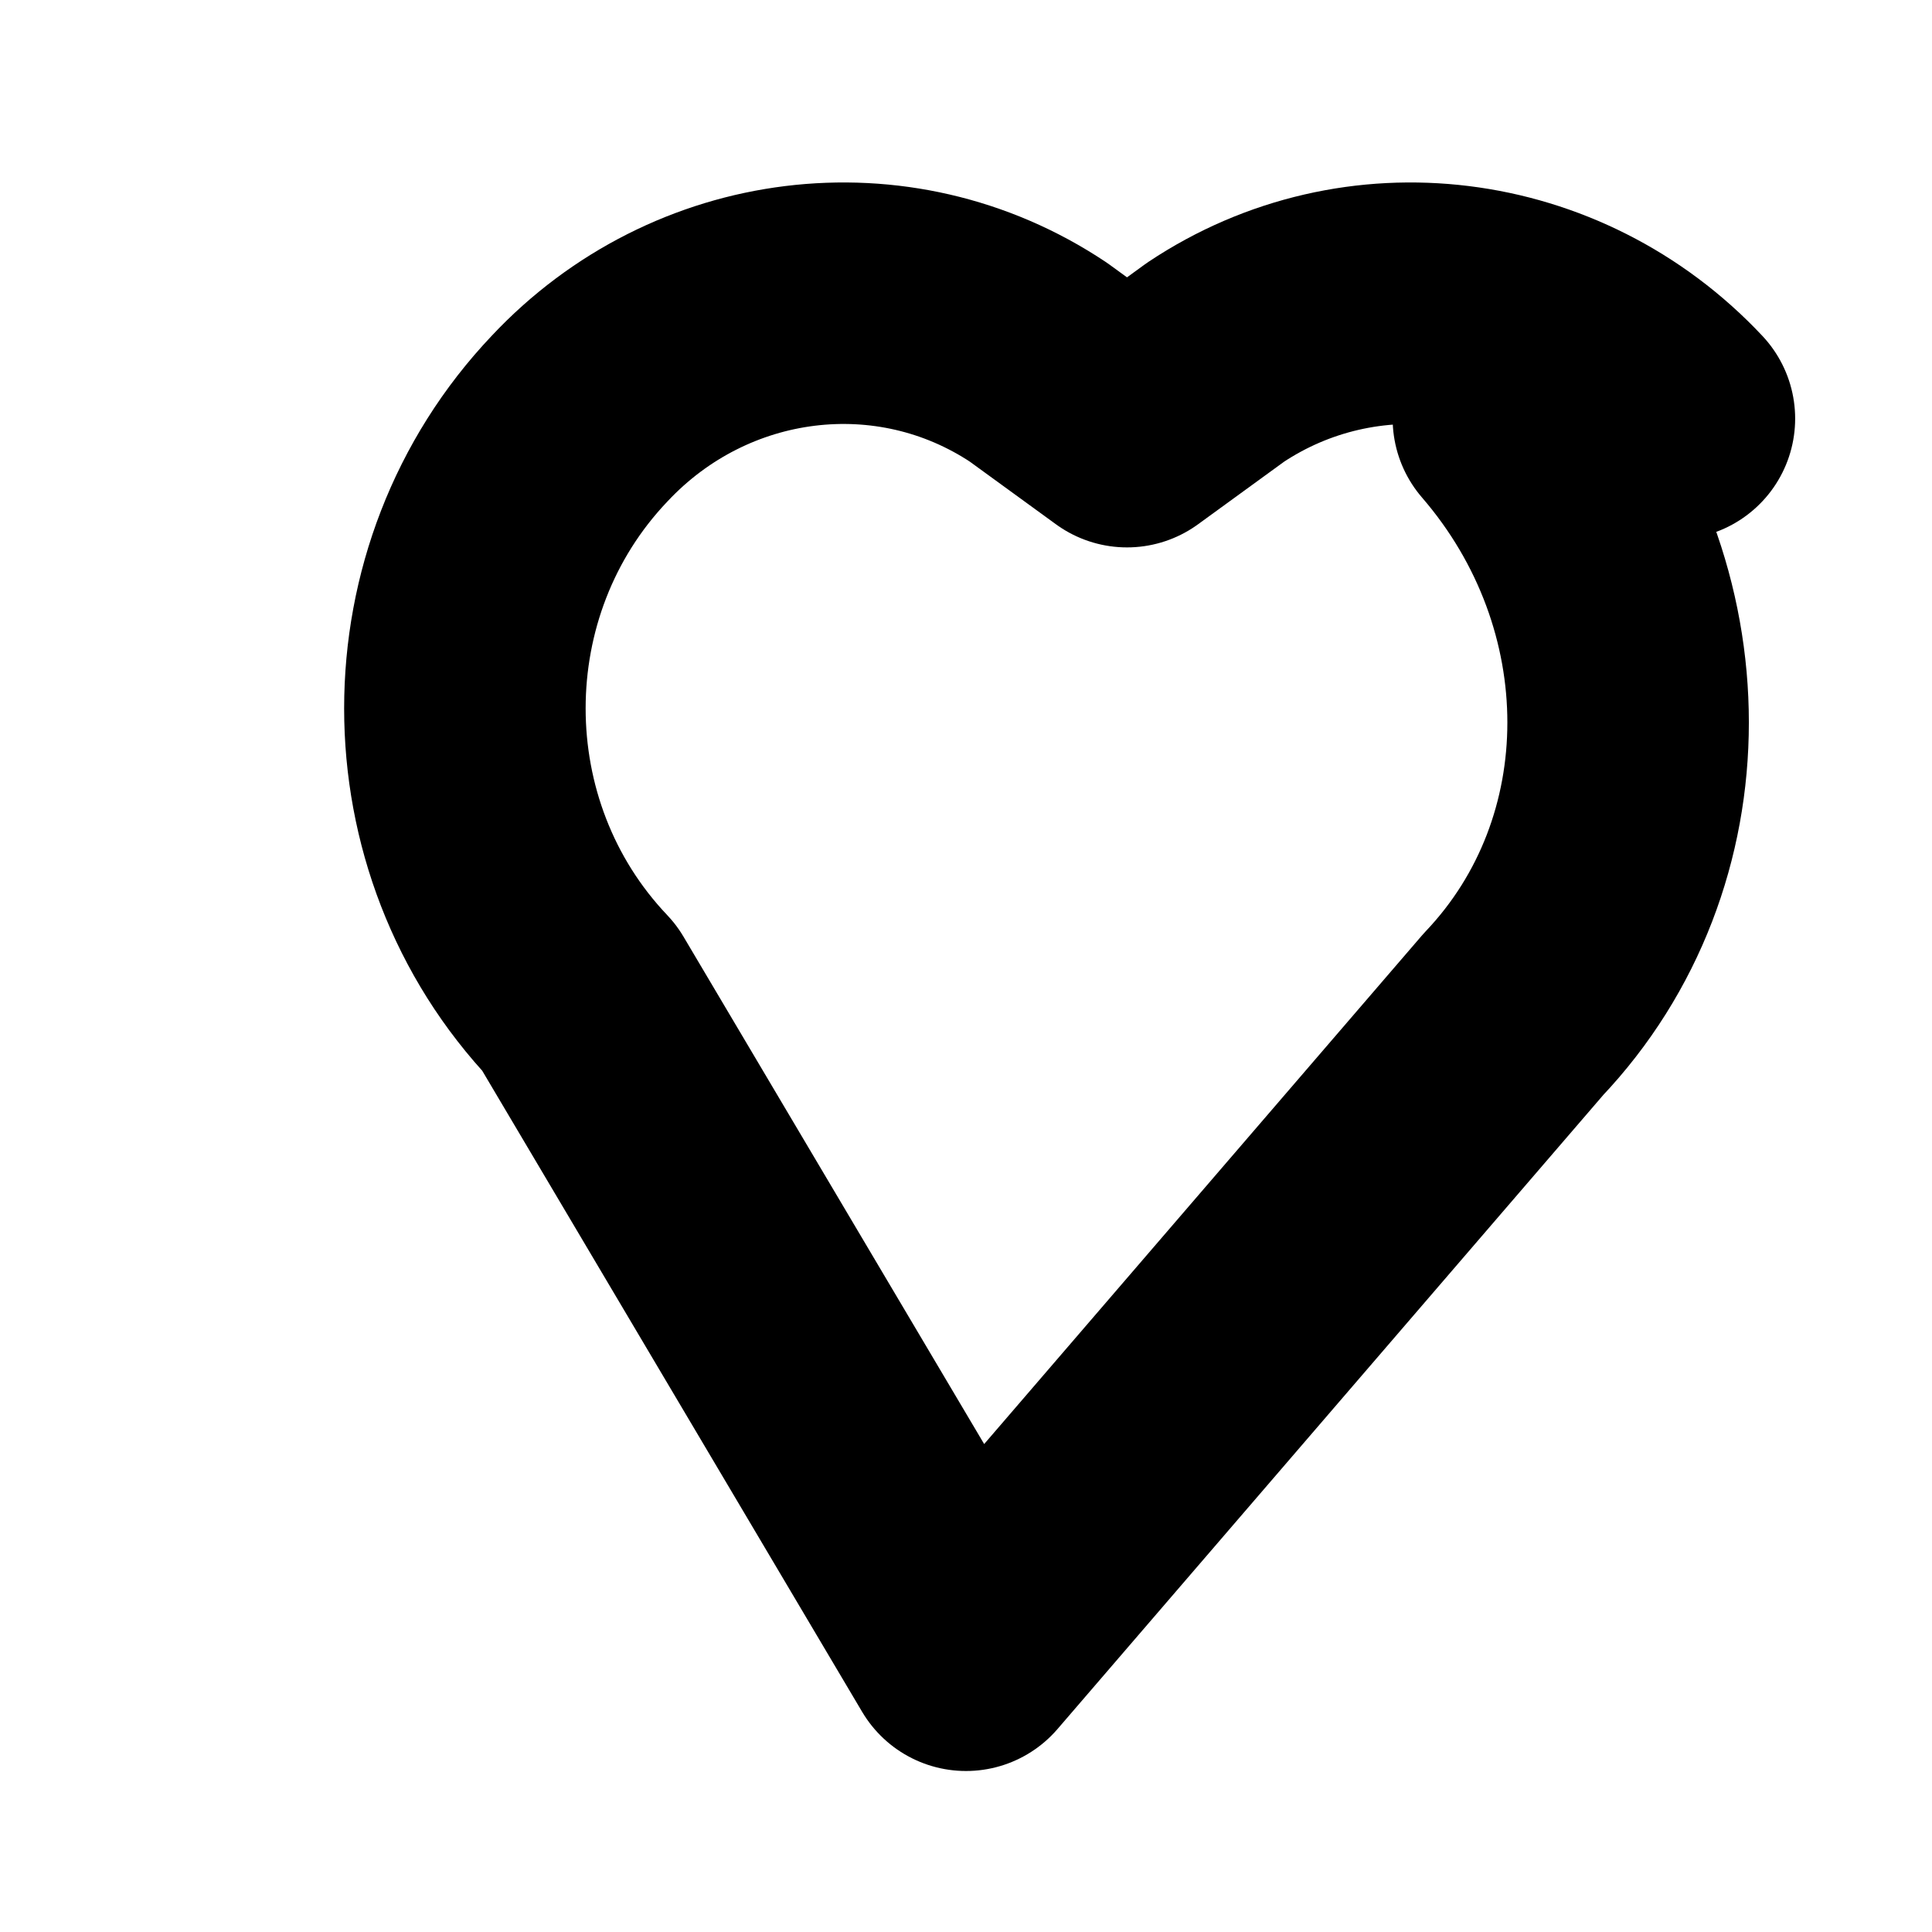 <svg xmlns="http://www.w3.org/2000/svg" viewBox="0 0 24 24" width="24" height="24" fill="none" stroke="currentColor" stroke-width="3" stroke-linecap="round" stroke-linejoin="round">
  <!-- bolder heart icon to match other navbar icons visually -->
  <path d="M20.8 5.2c-1.5-1.6-3.9-1.9-5.7-0.7l-1.1 0.8-1.1-0.8c-1.8-1.2-4.2-0.9-5.7 0.7-1.9 2-1.9 5.2 0 7.2L12 20.5l6.8-7.9c1.9-2 1.9-5.2 0-7.4z" />
</svg>
